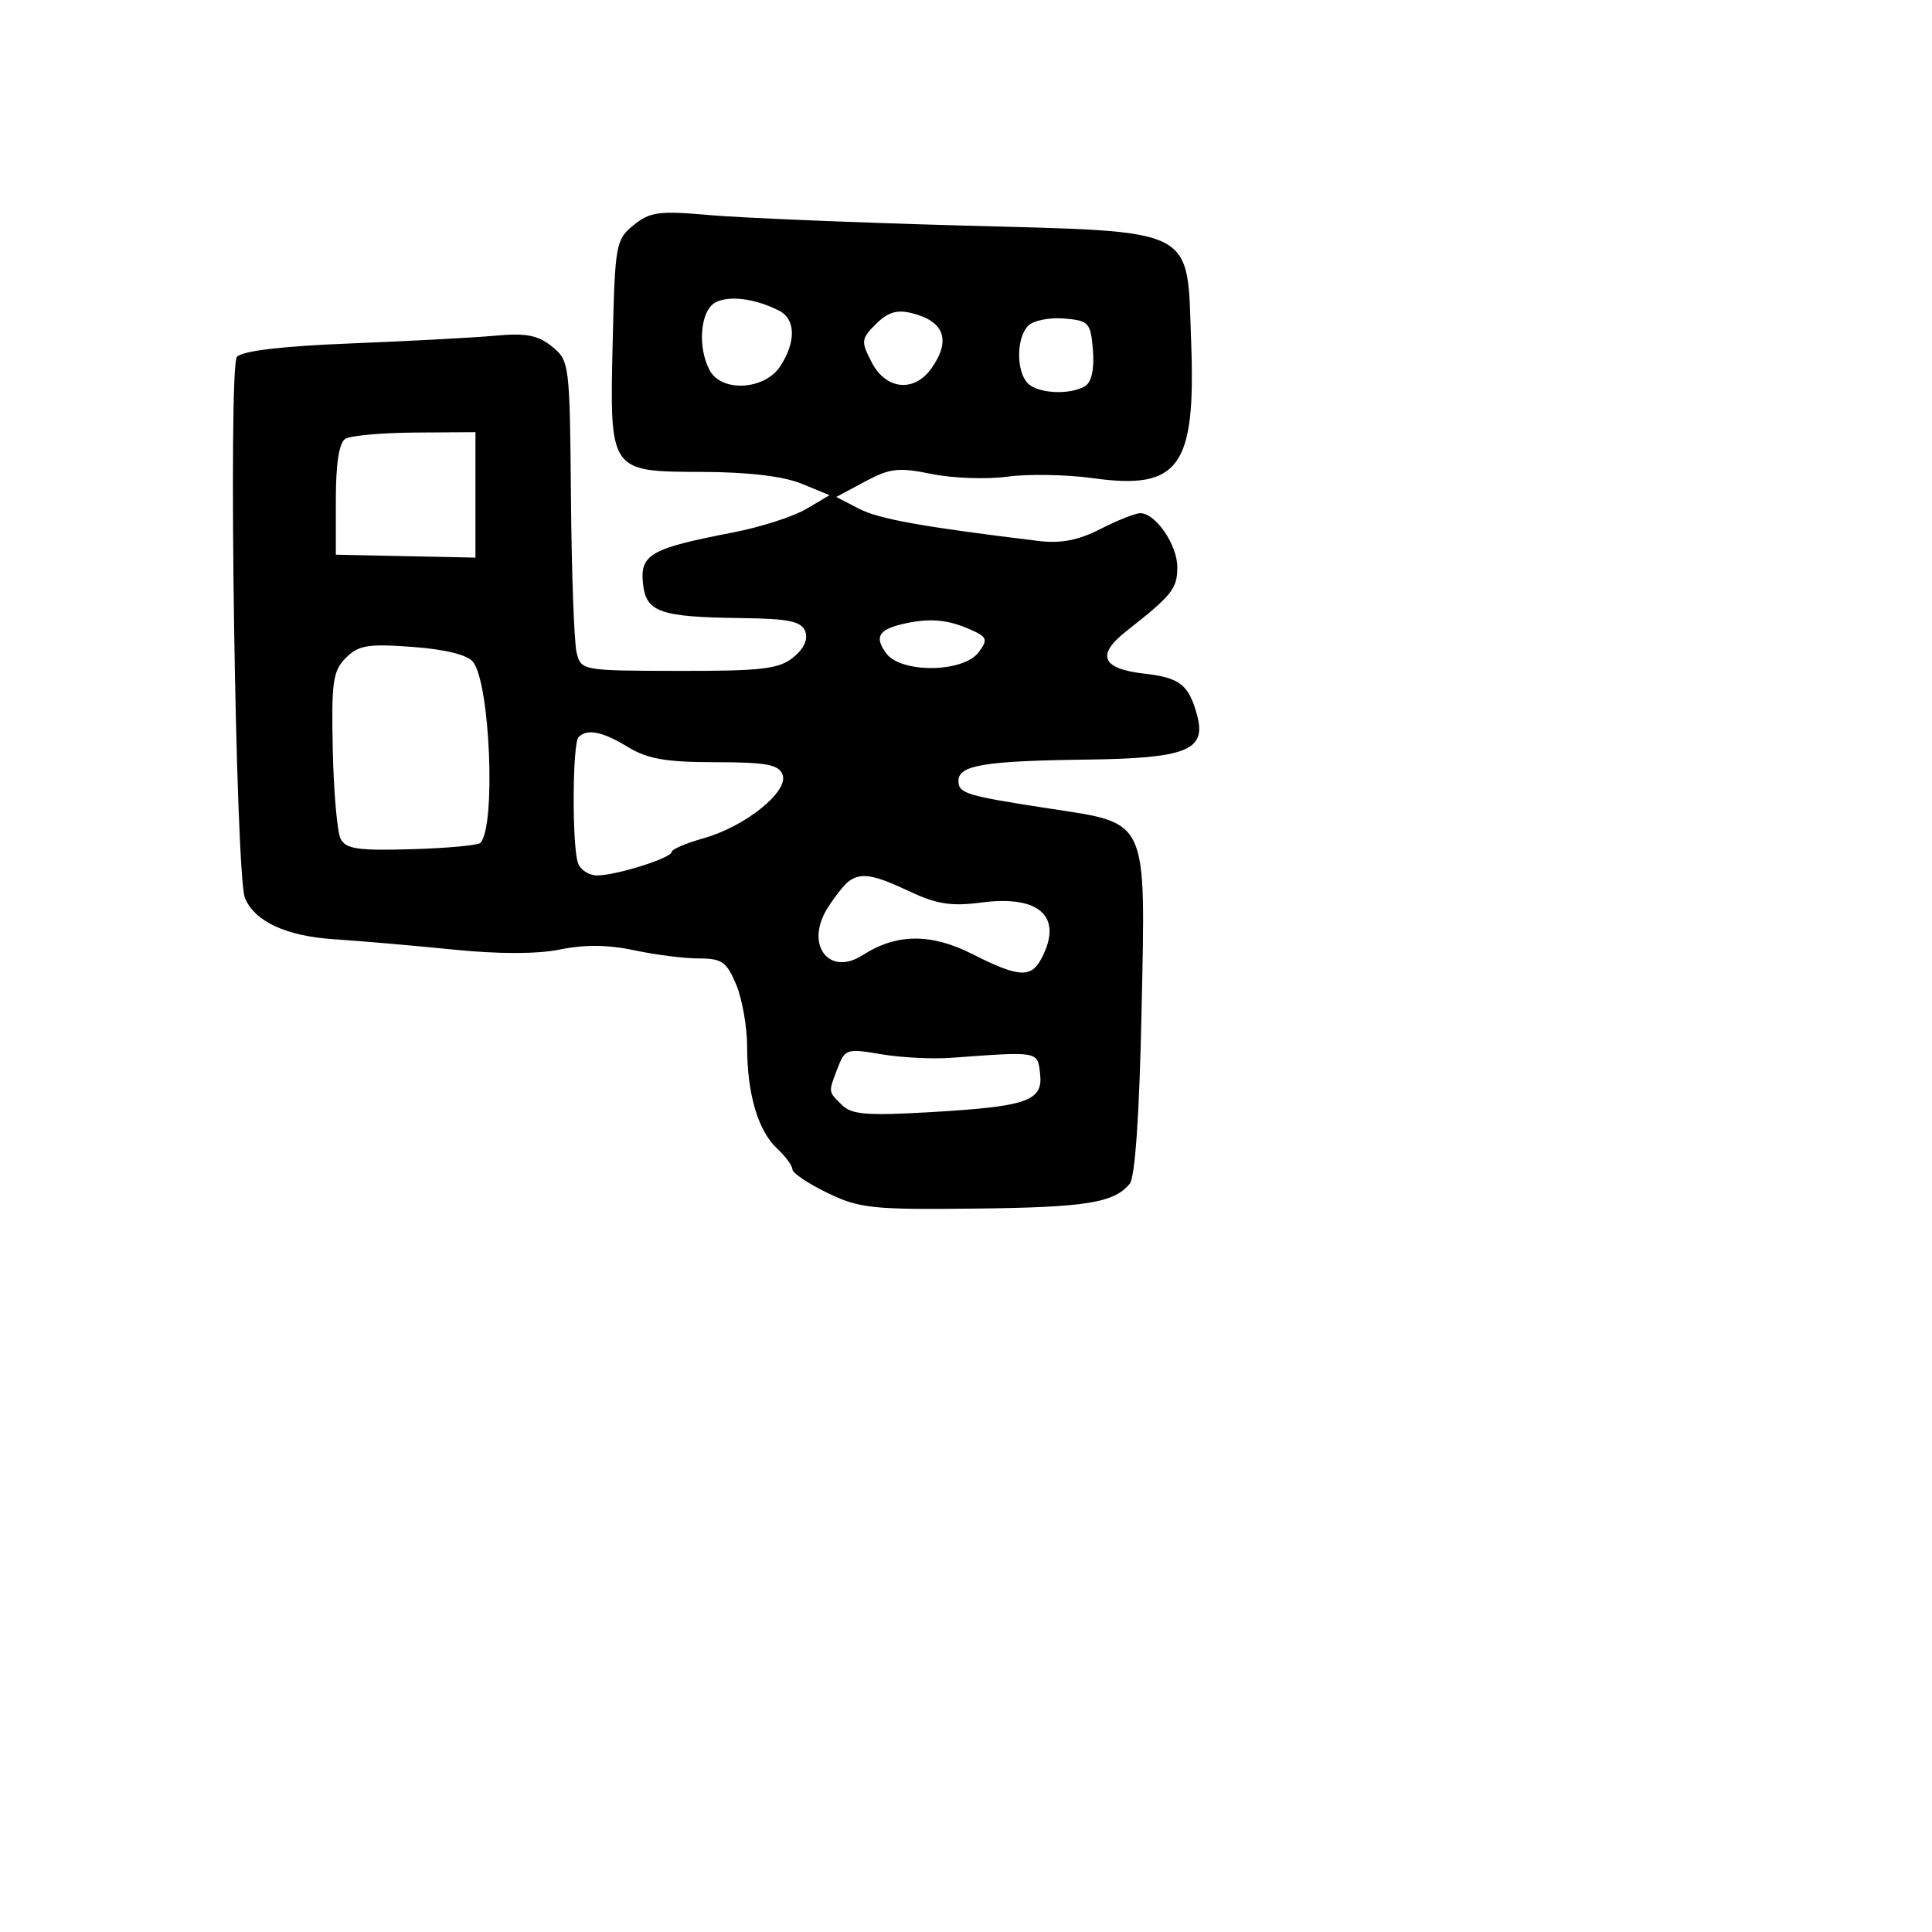 <svg xmlns="http://www.w3.org/2000/svg" width="256" height="256" viewBox="0 0 256 256" version="1.1">
	<path d="M 83.966 29.824 C 81.601 31.737, 81.487 32.363, 81.189 45.159 C 80.782 62.631, 80.683 62.489, 93.176 62.533 C 99.172 62.554, 103.825 63.110, 106.211 64.091 L 109.921 65.615 106.812 67.452 C 105.101 68.463, 100.731 69.861, 97.101 70.560 C 86.294 72.640, 84.821 73.462, 85.187 77.210 C 85.569 81.129, 87.330 81.760, 98.281 81.900 C 104.541 81.981, 106.187 82.324, 106.698 83.656 C 107.103 84.710, 106.524 85.967, 105.106 87.115 C 103.213 88.648, 100.941 88.915, 89.943 88.897 C 77.148 88.875, 77 88.848, 76.407 86.486 C 76.078 85.173, 75.739 75.936, 75.654 65.961 C 75.503 48.204, 75.451 47.784, 73.144 45.916 C 71.287 44.412, 69.698 44.107, 65.644 44.479 C 62.815 44.738, 54.203 45.200, 46.506 45.505 C 37.420 45.865, 32.120 46.487, 31.395 47.280 C 30.209 48.575, 31.209 116.009, 32.458 119 C 33.755 122.104, 37.936 124.042, 44.216 124.451 C 47.672 124.676, 54.775 125.291, 60 125.818 C 66.111 126.435, 71.195 126.430, 74.250 125.805 C 77.460 125.149, 80.637 125.185, 84.049 125.917 C 86.826 126.513, 90.674 127, 92.600 127 C 95.651 127, 96.289 127.447, 97.551 130.468 C 98.348 132.375, 99 136.091, 99 138.724 C 99 144.943, 100.443 149.832, 102.973 152.190 C 104.088 153.228, 105 154.470, 105 154.950 C 105 155.429, 107.086 156.832, 109.636 158.066 C 113.861 160.111, 115.587 160.296, 129.094 160.146 C 143.919 159.983, 147.607 159.393, 149.696 156.854 C 150.405 155.993, 150.975 147.689, 151.261 134.061 C 151.805 108.175, 152.253 109.160, 139 107.127 C 127.969 105.435, 127 105.138, 127 103.452 C 127 101.394, 130.469 100.820, 143.928 100.651 C 157.191 100.484, 159.860 99.429, 158.638 94.835 C 157.553 90.751, 156.358 89.795, 151.683 89.268 C 145.953 88.622, 145.192 86.806, 149.300 83.584 C 155.306 78.872, 156 77.999, 156 75.153 C 156 72.190, 153.126 68, 151.093 68 C 150.448 68, 148.077 68.940, 145.824 70.090 C 142.877 71.593, 140.573 72.040, 137.614 71.680 C 122.227 69.812, 116.473 68.779, 113.826 67.410 L 110.809 65.850 114.612 63.812 C 117.922 62.038, 119.066 61.908, 123.457 62.805 C 126.231 63.372, 130.750 63.531, 133.500 63.158 C 136.250 62.786, 141.351 62.878, 144.836 63.363 C 156.218 64.948, 158.445 61.891, 157.839 45.520 C 157.258 29.834, 159.067 30.760, 127.284 29.880 C 113.119 29.488, 98.133 28.866, 93.981 28.498 C 87.332 27.910, 86.137 28.068, 83.966 29.824 M 94.750 40.105 C 92.782 41.223, 92.400 46.011, 94.035 49.066 C 95.612 52.013, 101.319 51.689, 103.385 48.535 C 105.493 45.318, 105.438 42.295, 103.250 41.174 C 100.067 39.542, 96.525 39.097, 94.750 40.105 M 116.070 42.930 C 114.097 44.903, 114.062 45.219, 115.509 48.017 C 117.399 51.672, 121.163 52.033, 123.443 48.777 C 126.035 45.078, 125.135 42.574, 120.827 41.493 C 118.858 40.999, 117.630 41.370, 116.070 42.930 M 136.246 43.154 C 134.660 44.740, 134.633 49.233, 136.200 50.800 C 137.578 52.178, 141.875 52.365, 143.819 51.133 C 144.646 50.609, 145.019 48.841, 144.819 46.398 C 144.519 42.736, 144.287 42.482, 140.996 42.204 C 139.068 42.042, 136.931 42.469, 136.246 43.154 M 45.762 58.146 C 44.933 58.659, 44.500 61.424, 44.500 66.213 L 44.500 73.500 53.750 73.693 L 63 73.886 63 65.575 L 63 57.264 55.012 57.315 C 50.619 57.344, 46.457 57.718, 45.762 58.146 M 119.500 82.713 C 116.401 83.459, 115.869 84.439, 117.416 86.554 C 119.388 89.249, 127.687 89.146, 129.701 86.400 C 130.961 84.683, 130.826 84.384, 128.298 83.295 C 125.402 82.048, 122.941 81.885, 119.500 82.713 M 45.830 87.170 C 44.110 88.890, 43.900 90.361, 44.093 99.313 C 44.213 104.916, 44.680 110.236, 45.130 111.136 C 45.808 112.491, 47.420 112.730, 54.501 112.526 C 59.205 112.390, 63.320 112.014, 63.644 111.689 C 65.720 109.613, 64.955 90.568, 62.681 87.708 C 61.930 86.764, 59.004 86.039, 54.643 85.718 C 48.759 85.285, 47.509 85.491, 45.830 87.170 M 76.667 97.667 C 75.833 98.500, 75.784 112.274, 76.607 114.418 C 76.941 115.288, 78.073 116, 79.123 116 C 81.650 116, 89 113.683, 89 112.886 C 89 112.542, 90.912 111.722, 93.250 111.065 C 98.779 109.511, 104.545 104.862, 103.693 102.643 C 103.179 101.302, 101.539 100.999, 94.781 100.996 C 88.270 100.993, 85.800 100.566, 83.226 98.996 C 79.835 96.929, 77.814 96.519, 76.667 97.667 M 112.477 116.765 C 111.914 117.169, 110.653 118.758, 109.674 120.296 C 106.605 125.116, 109.810 129.455, 114.302 126.563 C 118.769 123.687, 123.357 123.641, 128.831 126.414 C 134.935 129.507, 136.595 129.626, 137.965 127.066 C 140.937 121.512, 137.803 118.559, 130.032 119.590 C 126.086 120.114, 124.131 119.812, 120.542 118.125 C 115.729 115.862, 114.114 115.590, 112.477 116.765 M 110.999 141.504 C 109.741 144.811, 109.714 144.572, 111.551 146.408 C 112.833 147.690, 114.863 147.856, 123.283 147.366 C 136.172 146.616, 138.235 145.890, 137.816 142.250 C 137.474 139.273, 137.673 139.308, 126 140.168 C 123.525 140.351, 119.362 140.135, 116.749 139.689 C 112.217 138.914, 111.951 138.998, 110.999 141.504" stroke="none" fill="black" fill-rule="evenodd"/>
</svg>